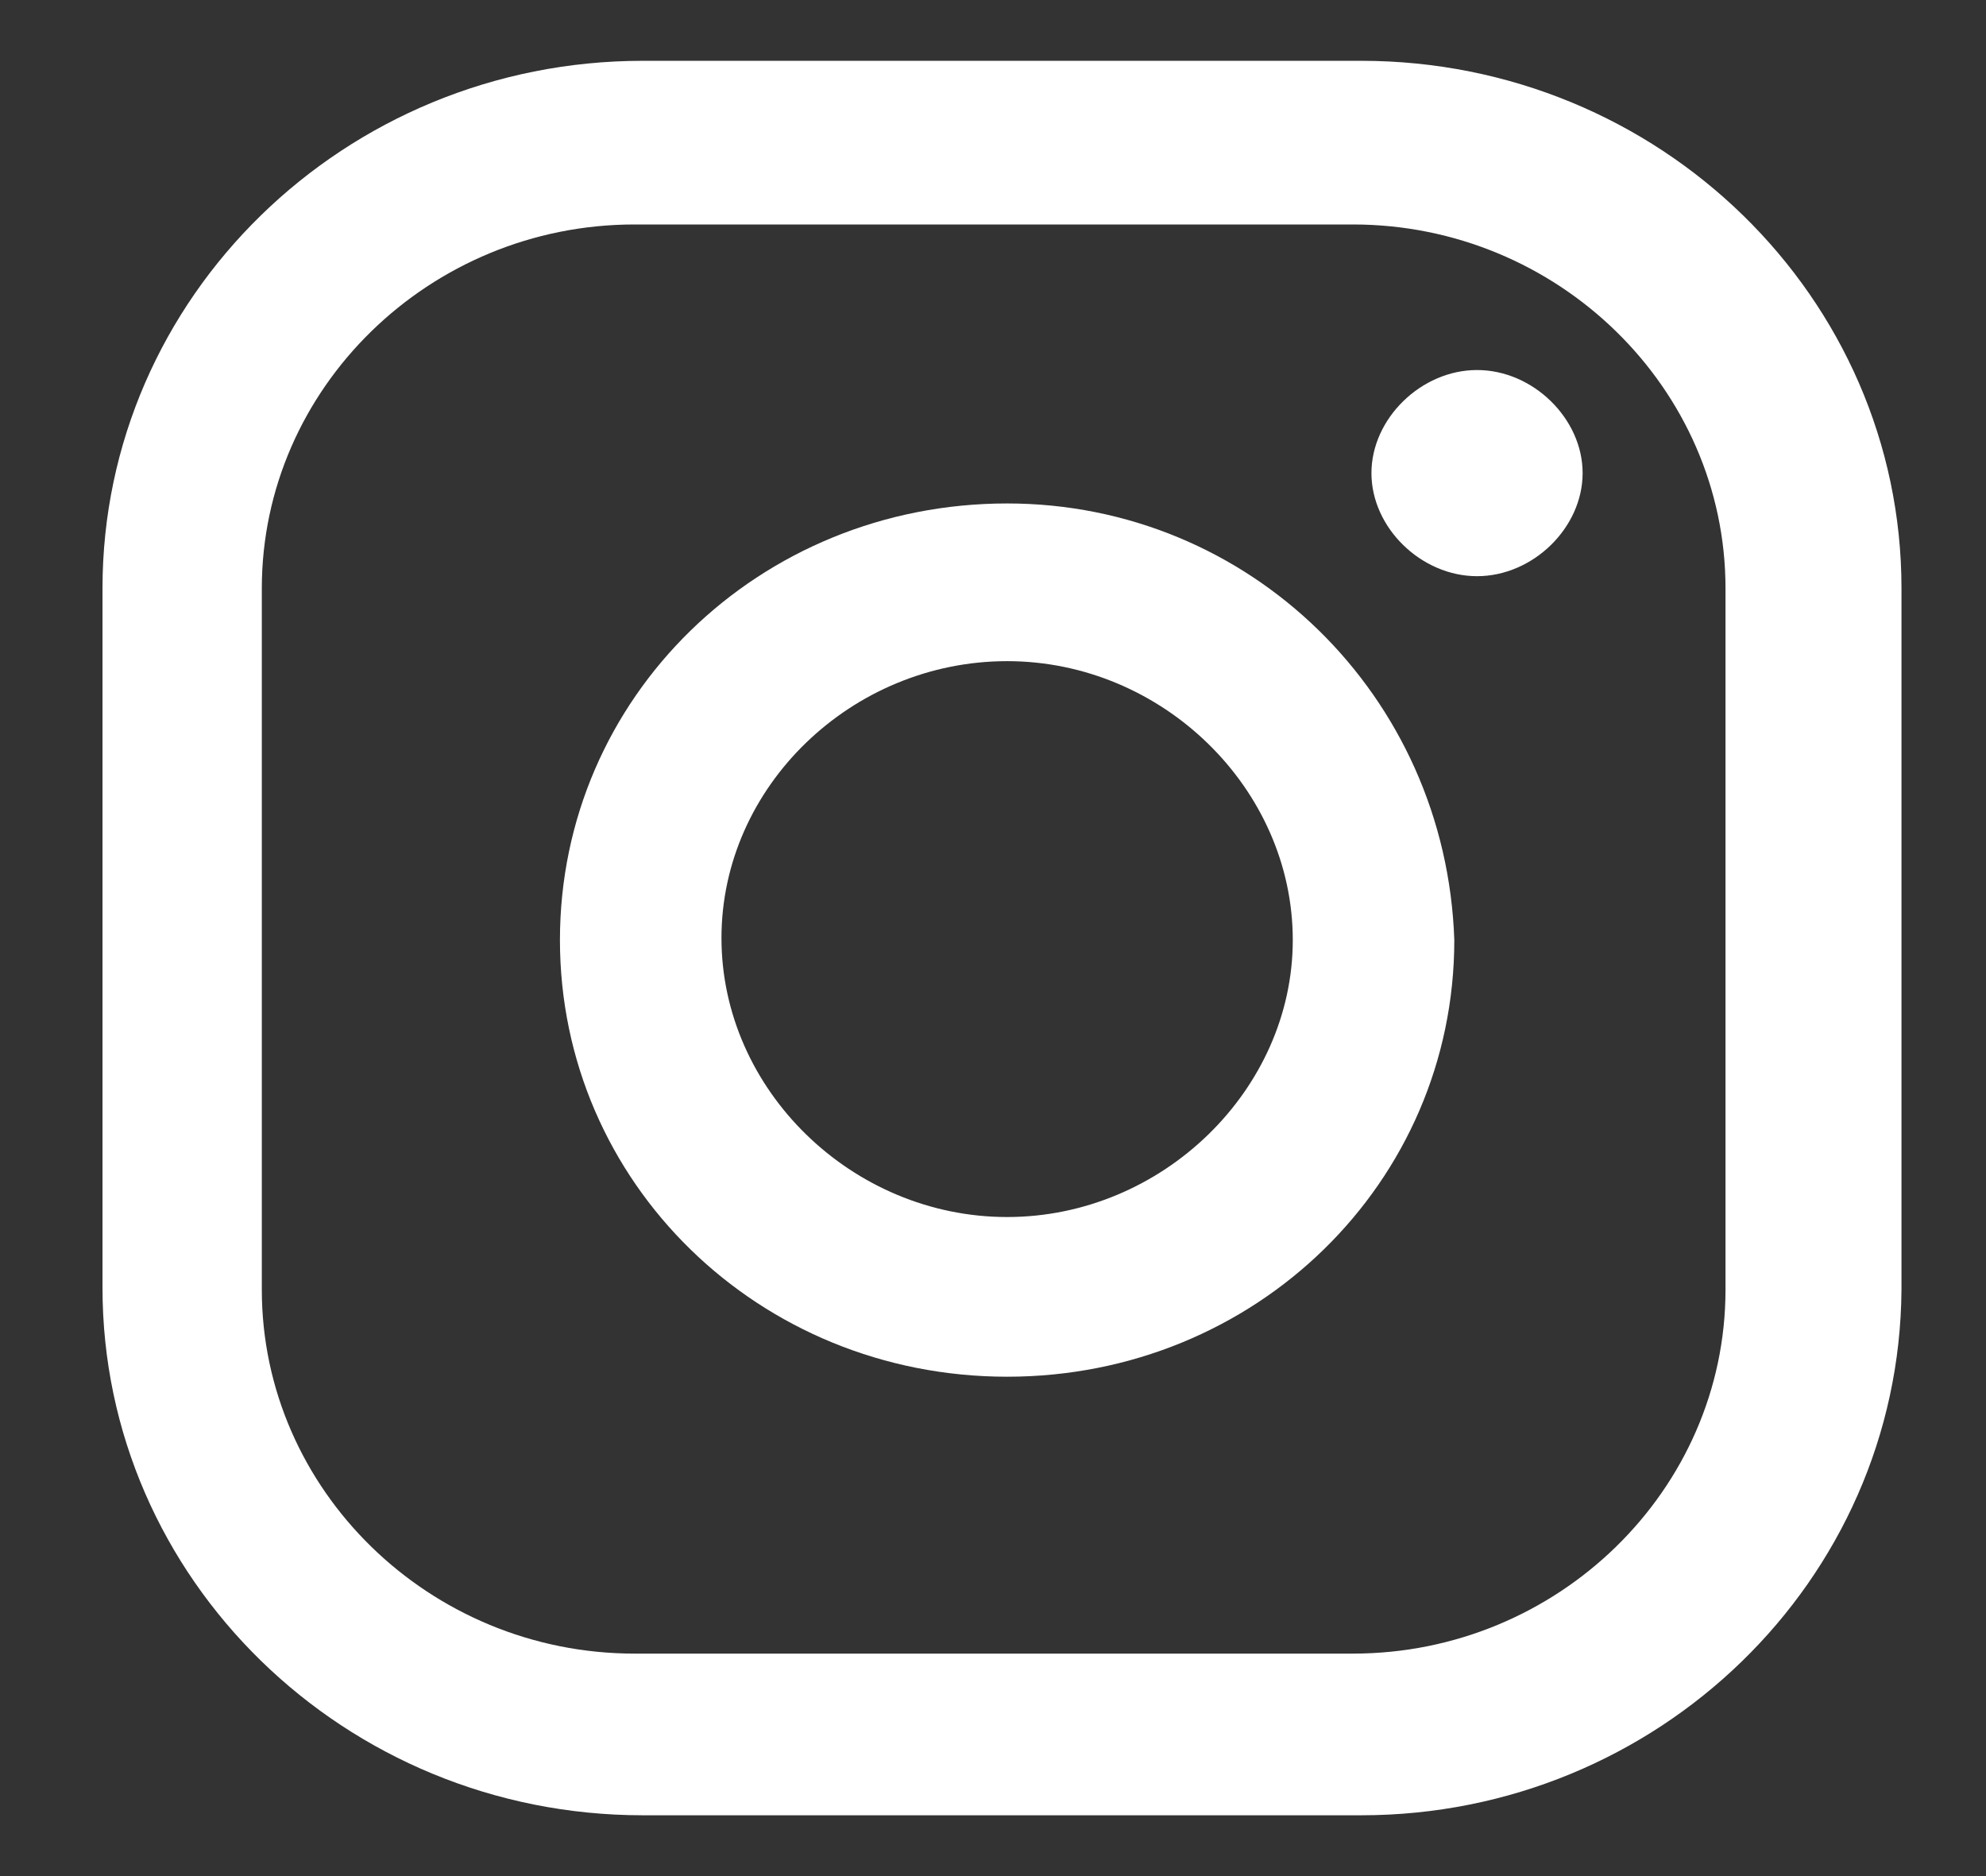 <svg width="18" height="17" viewBox="0 0 18 17" fill="none" xmlns="http://www.w3.org/2000/svg">
<rect x="0" y="0" width="18" height="17" fill="#333333" stroke="none"/>
<path d="M13.387 3.353C12.881 3.353 12.43 3.793 12.43 4.287C12.43 4.782 12.881 5.221 13.387 5.221C13.894 5.221 14.344 4.782 14.344 4.287C14.344 3.793 13.894 3.353 13.387 3.353Z" fill="white"/>
<path d="M9.128 4.562C6.877 4.562 5.075 6.32 5.075 8.518C5.075 10.716 6.877 12.475 9.128 12.475C11.38 12.475 13.181 10.716 13.181 8.518C13.106 6.302 11.323 4.562 9.128 4.562ZM9.128 11.028C7.721 11.028 6.539 9.874 6.539 8.5C6.539 7.126 7.721 5.991 9.128 5.991C10.535 5.991 11.717 7.145 11.717 8.518C11.717 9.874 10.535 11.028 9.128 11.028Z" fill="white"/>
<path d="M12.337 16.449H5.826C3.124 16.449 0.929 14.306 0.929 11.669V5.331C0.929 2.694 3.124 0.551 5.826 0.551H12.337C15.039 0.551 17.234 2.694 17.234 5.331V11.687C17.215 14.325 15.02 16.449 12.337 16.449ZM5.751 2.034C3.893 2.034 2.373 3.518 2.373 5.331V11.687C2.373 13.5 3.893 14.984 5.751 14.984H12.262C14.119 14.984 15.639 13.5 15.639 11.687V5.331C15.639 3.518 14.119 2.034 12.262 2.034H5.751Z" fill="white"/>
</svg>

